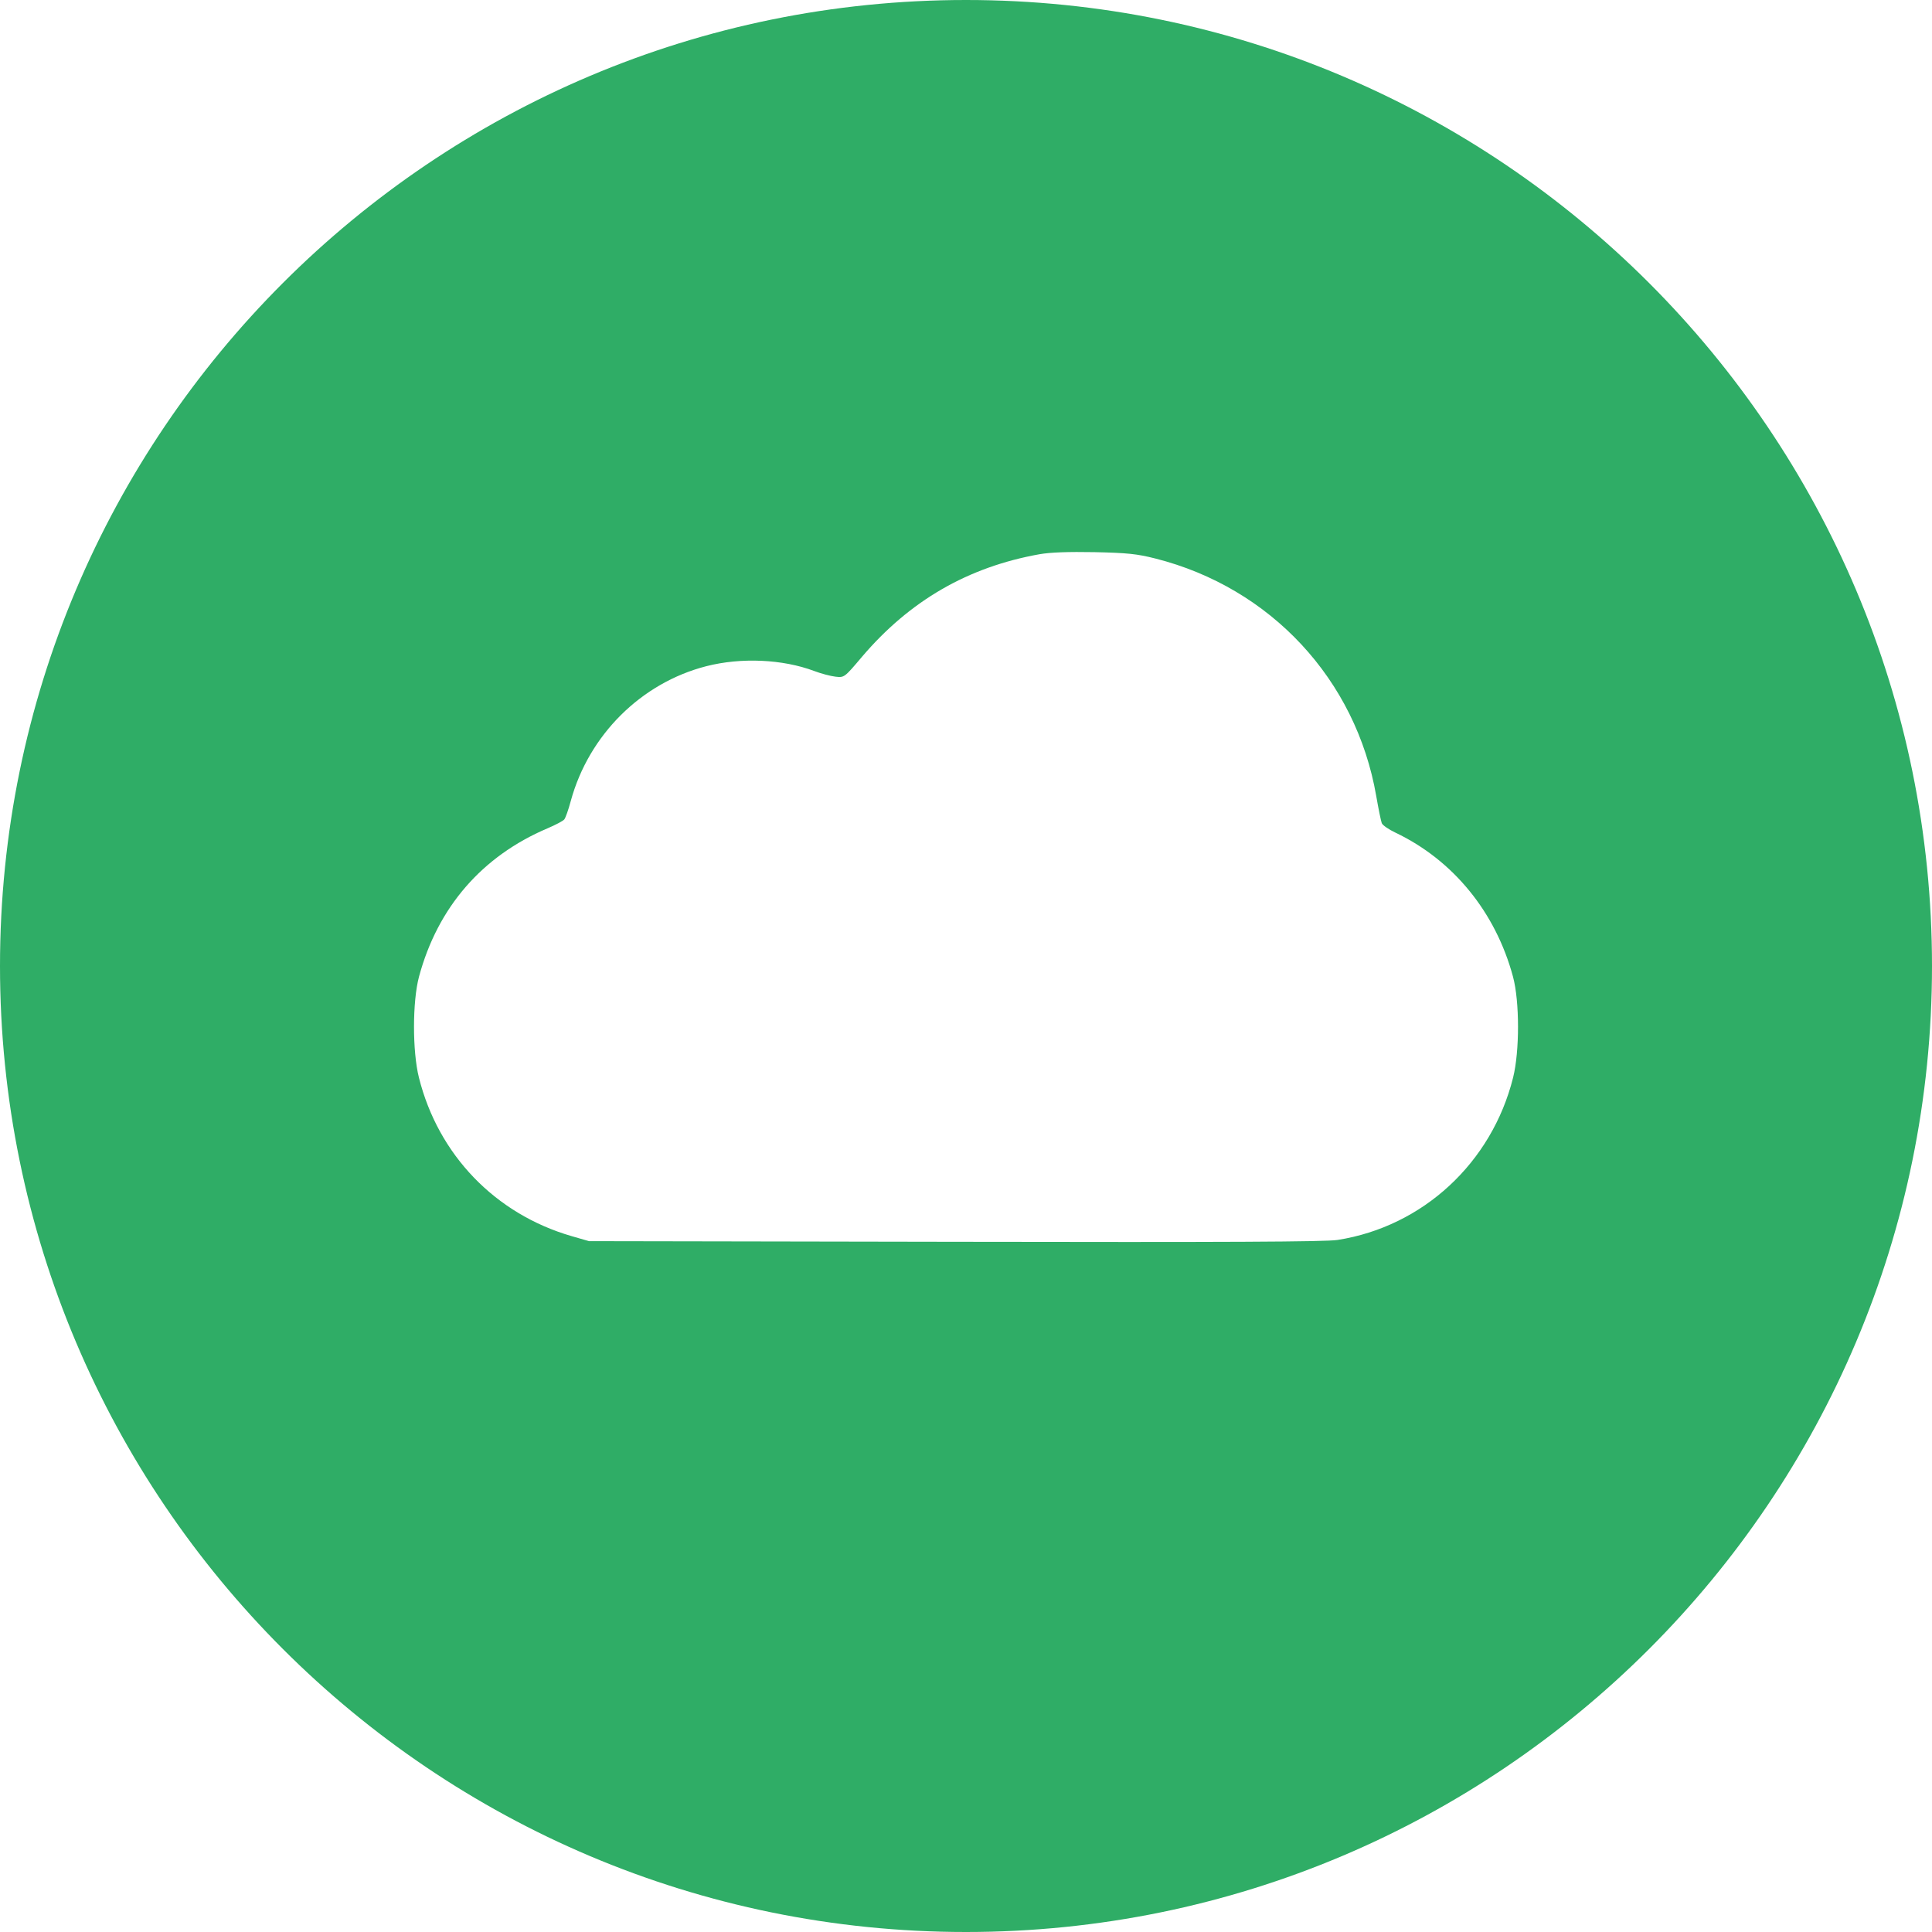 <svg width="24" height="24" viewBox="0 0 24 24" fill="none" xmlns="http://www.w3.org/2000/svg">
<path fill-rule="evenodd" clip-rule="evenodd" d="M12 24C18.627 24 24 18.627 24 12C24 5.373 18.627 0 12 0C5.373 0 0 5.373 0 12C0 18.627 5.373 24 12 24ZM10.707 8.16C11.301 7.462 12.023 7.044 12.912 6.885C13.048 6.861 13.271 6.853 13.597 6.859C14.003 6.868 14.123 6.88 14.352 6.938C15.784 7.3 16.845 8.441 17.096 9.888C17.124 10.049 17.155 10.201 17.165 10.226C17.175 10.251 17.251 10.304 17.334 10.343C18.052 10.685 18.579 11.331 18.795 12.133C18.878 12.441 18.878 13.059 18.796 13.387C18.531 14.446 17.675 15.237 16.616 15.403C16.467 15.427 15.238 15.432 11.866 15.426L7.317 15.418L7.102 15.356C6.152 15.081 5.444 14.346 5.204 13.386C5.122 13.059 5.123 12.44 5.205 12.133C5.437 11.271 5.987 10.636 6.801 10.29C6.9 10.248 6.994 10.198 7.009 10.18C7.025 10.162 7.062 10.057 7.091 9.948C7.315 9.13 7.964 8.484 8.773 8.276C9.206 8.165 9.723 8.188 10.116 8.336C10.2 8.368 10.318 8.399 10.379 8.406C10.488 8.418 10.489 8.418 10.707 8.16Z" fill="#2FAD66"/>
</svg>

